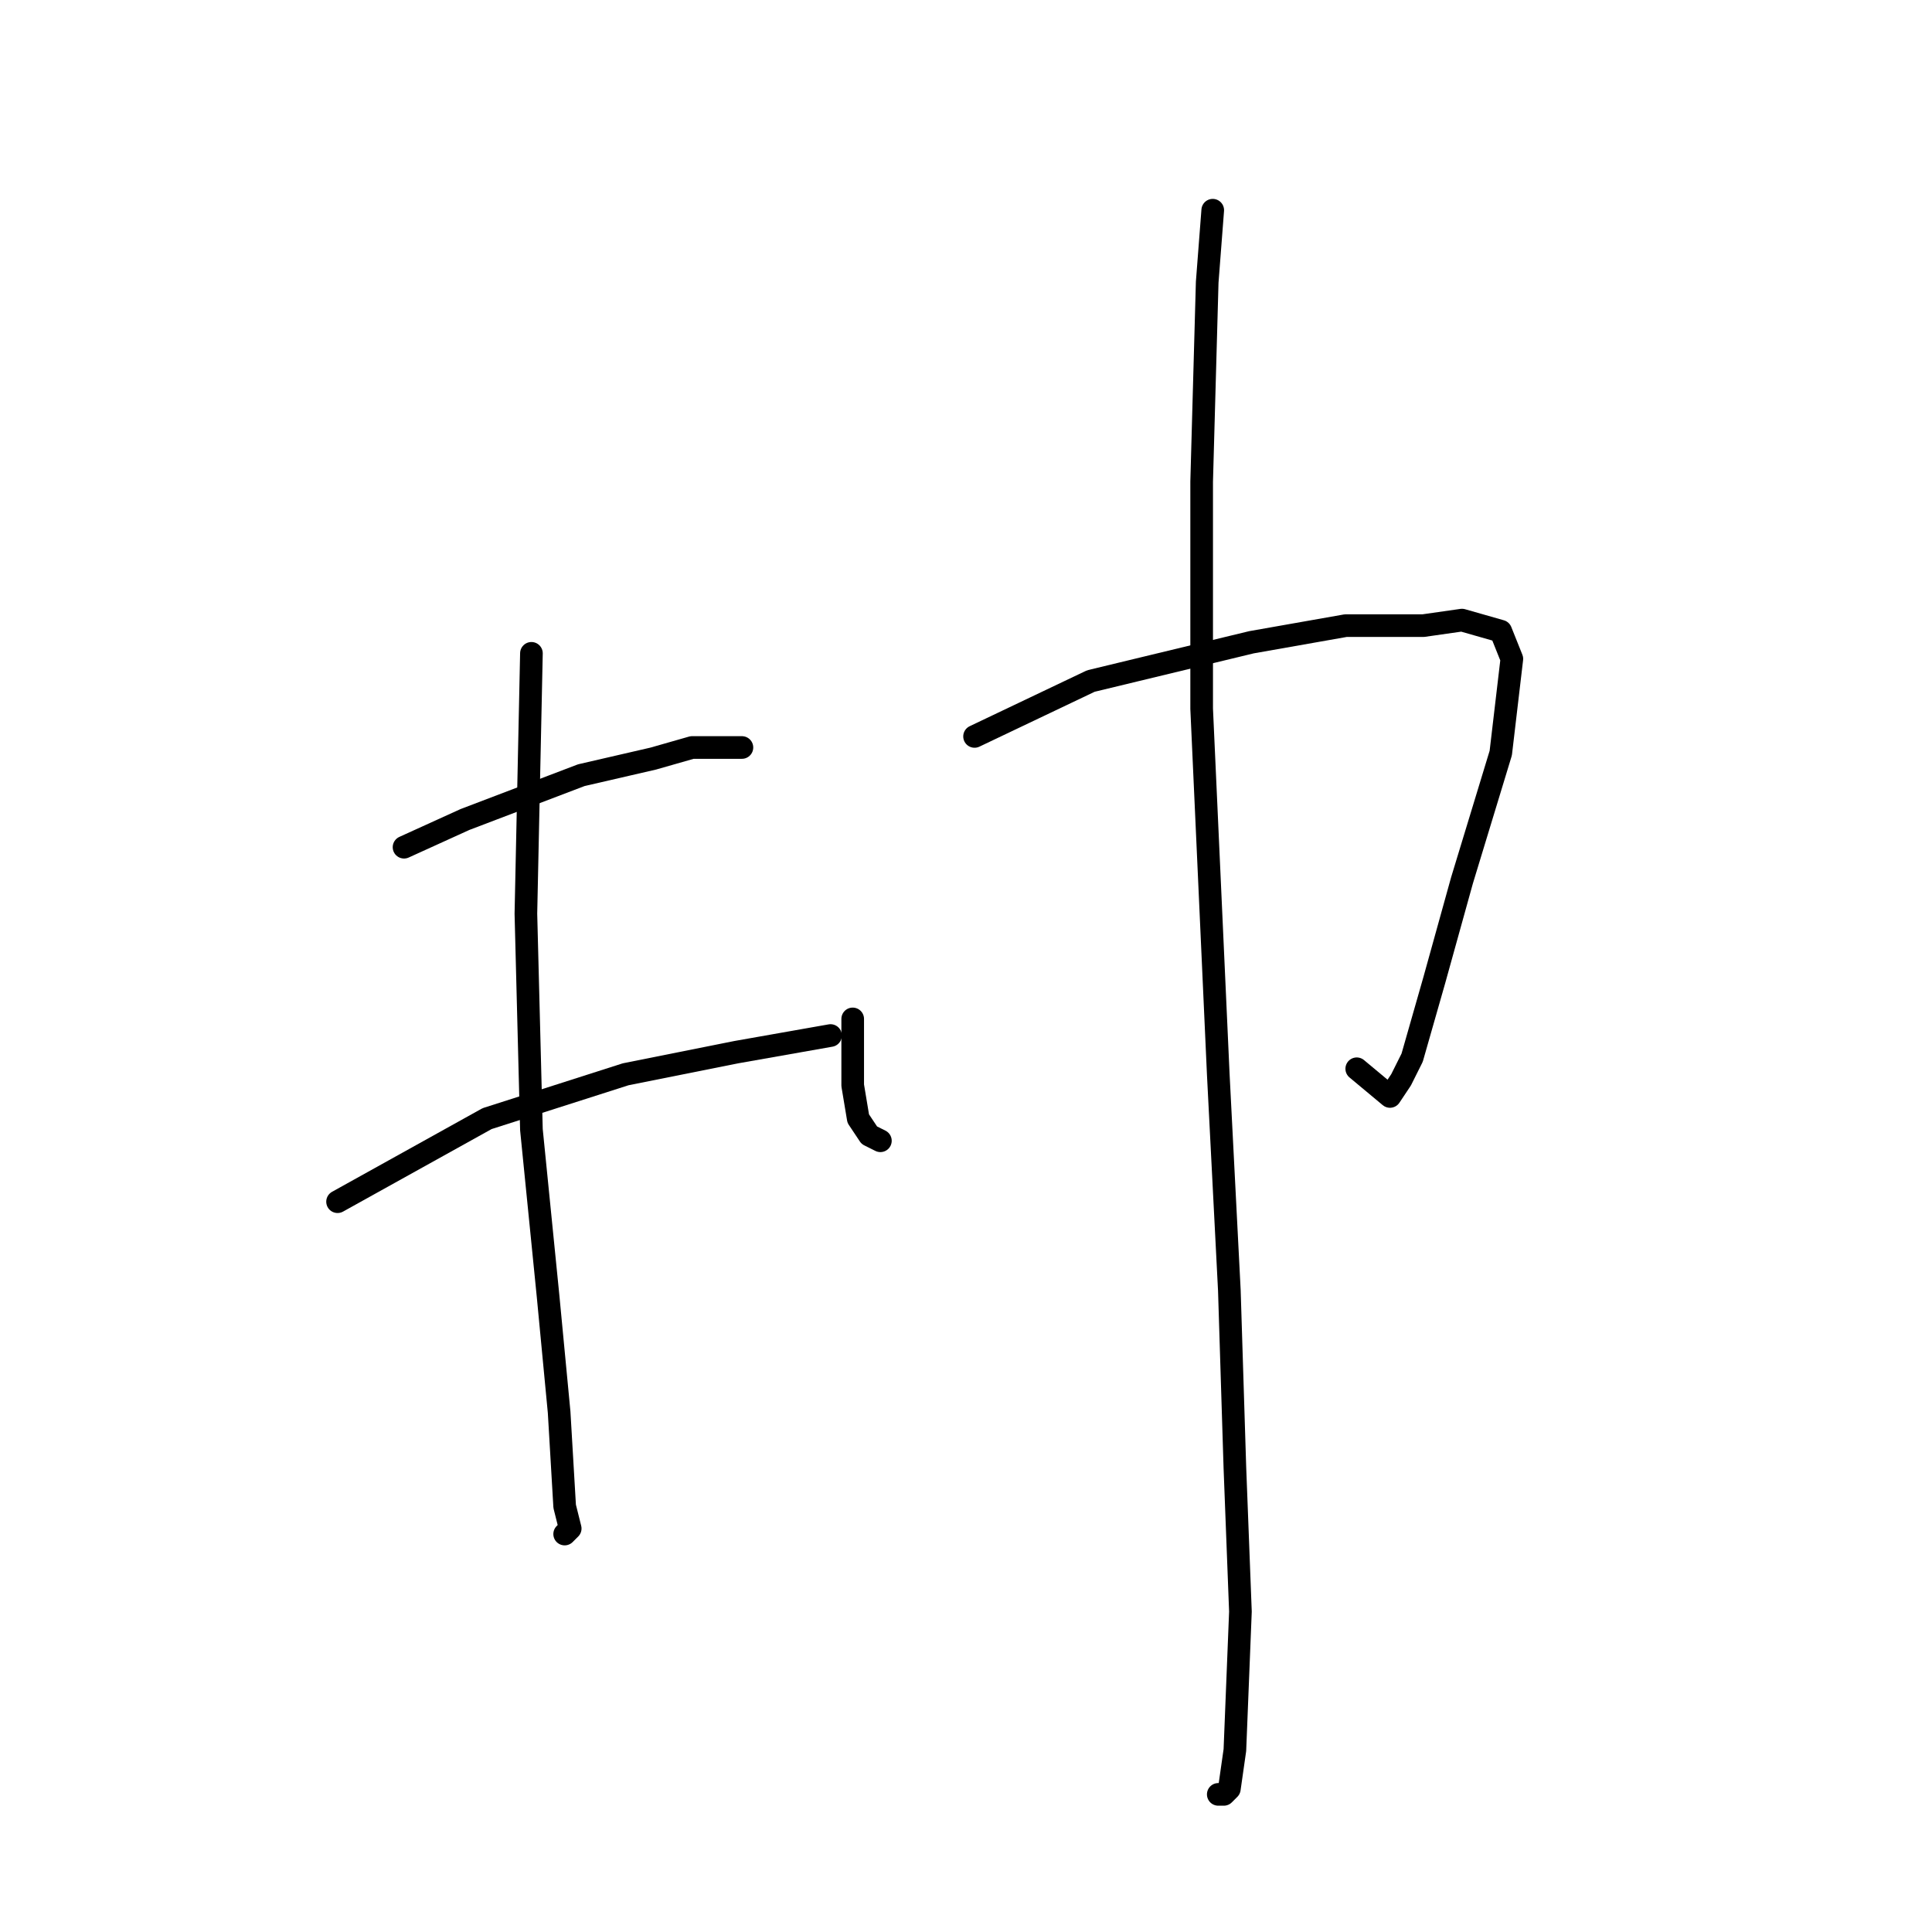 <?xml version="1.0" standalone="no"?>
    <svg width="256" height="256" xmlns="http://www.w3.org/2000/svg" version="1.1">
    <polyline stroke="black" stroke-width="3" stroke-linecap="round" fill="transparent" stroke-linejoin="round" points="70.417 86.57 69.684 121.066 70.417 149.69 72.619 171.709 74.087 187.122 74.821 199.599 75.555 202.535 74.821 203.269 74.821 203.269 " />
        <polyline stroke="black" stroke-width="3" stroke-linecap="round" fill="transparent" stroke-linejoin="round" points="53.537 112.259 61.61 108.589 77.023 102.717 86.564 100.515 91.702 99.047 98.308 99.047 98.308 99.047 " />
        <polyline stroke="black" stroke-width="3" stroke-linecap="round" fill="transparent" stroke-linejoin="round" points="44.729 159.231 64.546 148.222 82.895 142.351 97.574 139.415 110.051 137.213 110.051 137.213 " />
        <polyline stroke="black" stroke-width="3" stroke-linecap="round" fill="transparent" stroke-linejoin="round" points="112.987 135.011 112.987 143.818 113.721 148.222 115.189 150.424 116.656 151.158 116.656 151.158 " />
        <polyline stroke="black" stroke-width="3" stroke-linecap="round" fill="transparent" stroke-linejoin="round" points="129.134 97.58 144.547 90.24 165.831 85.102 178.308 82.901 188.584 82.901 193.721 82.167 198.859 83.634 200.327 87.304 198.859 99.781 193.721 116.662 190.052 129.873 187.116 140.149 185.648 143.085 184.18 145.286 179.776 141.617 179.776 141.617 " />
        <polyline stroke="black" stroke-width="3" stroke-linecap="round" fill="transparent" stroke-linejoin="round" points="160.694 27.854 159.96 37.396 159.226 63.818 159.226 93.91 161.427 142.351 162.895 170.975 163.629 194.461 164.363 213.544 163.629 231.893 162.895 237.03 162.161 237.764 161.427 237.764 161.427 237.764 " />
        </svg>